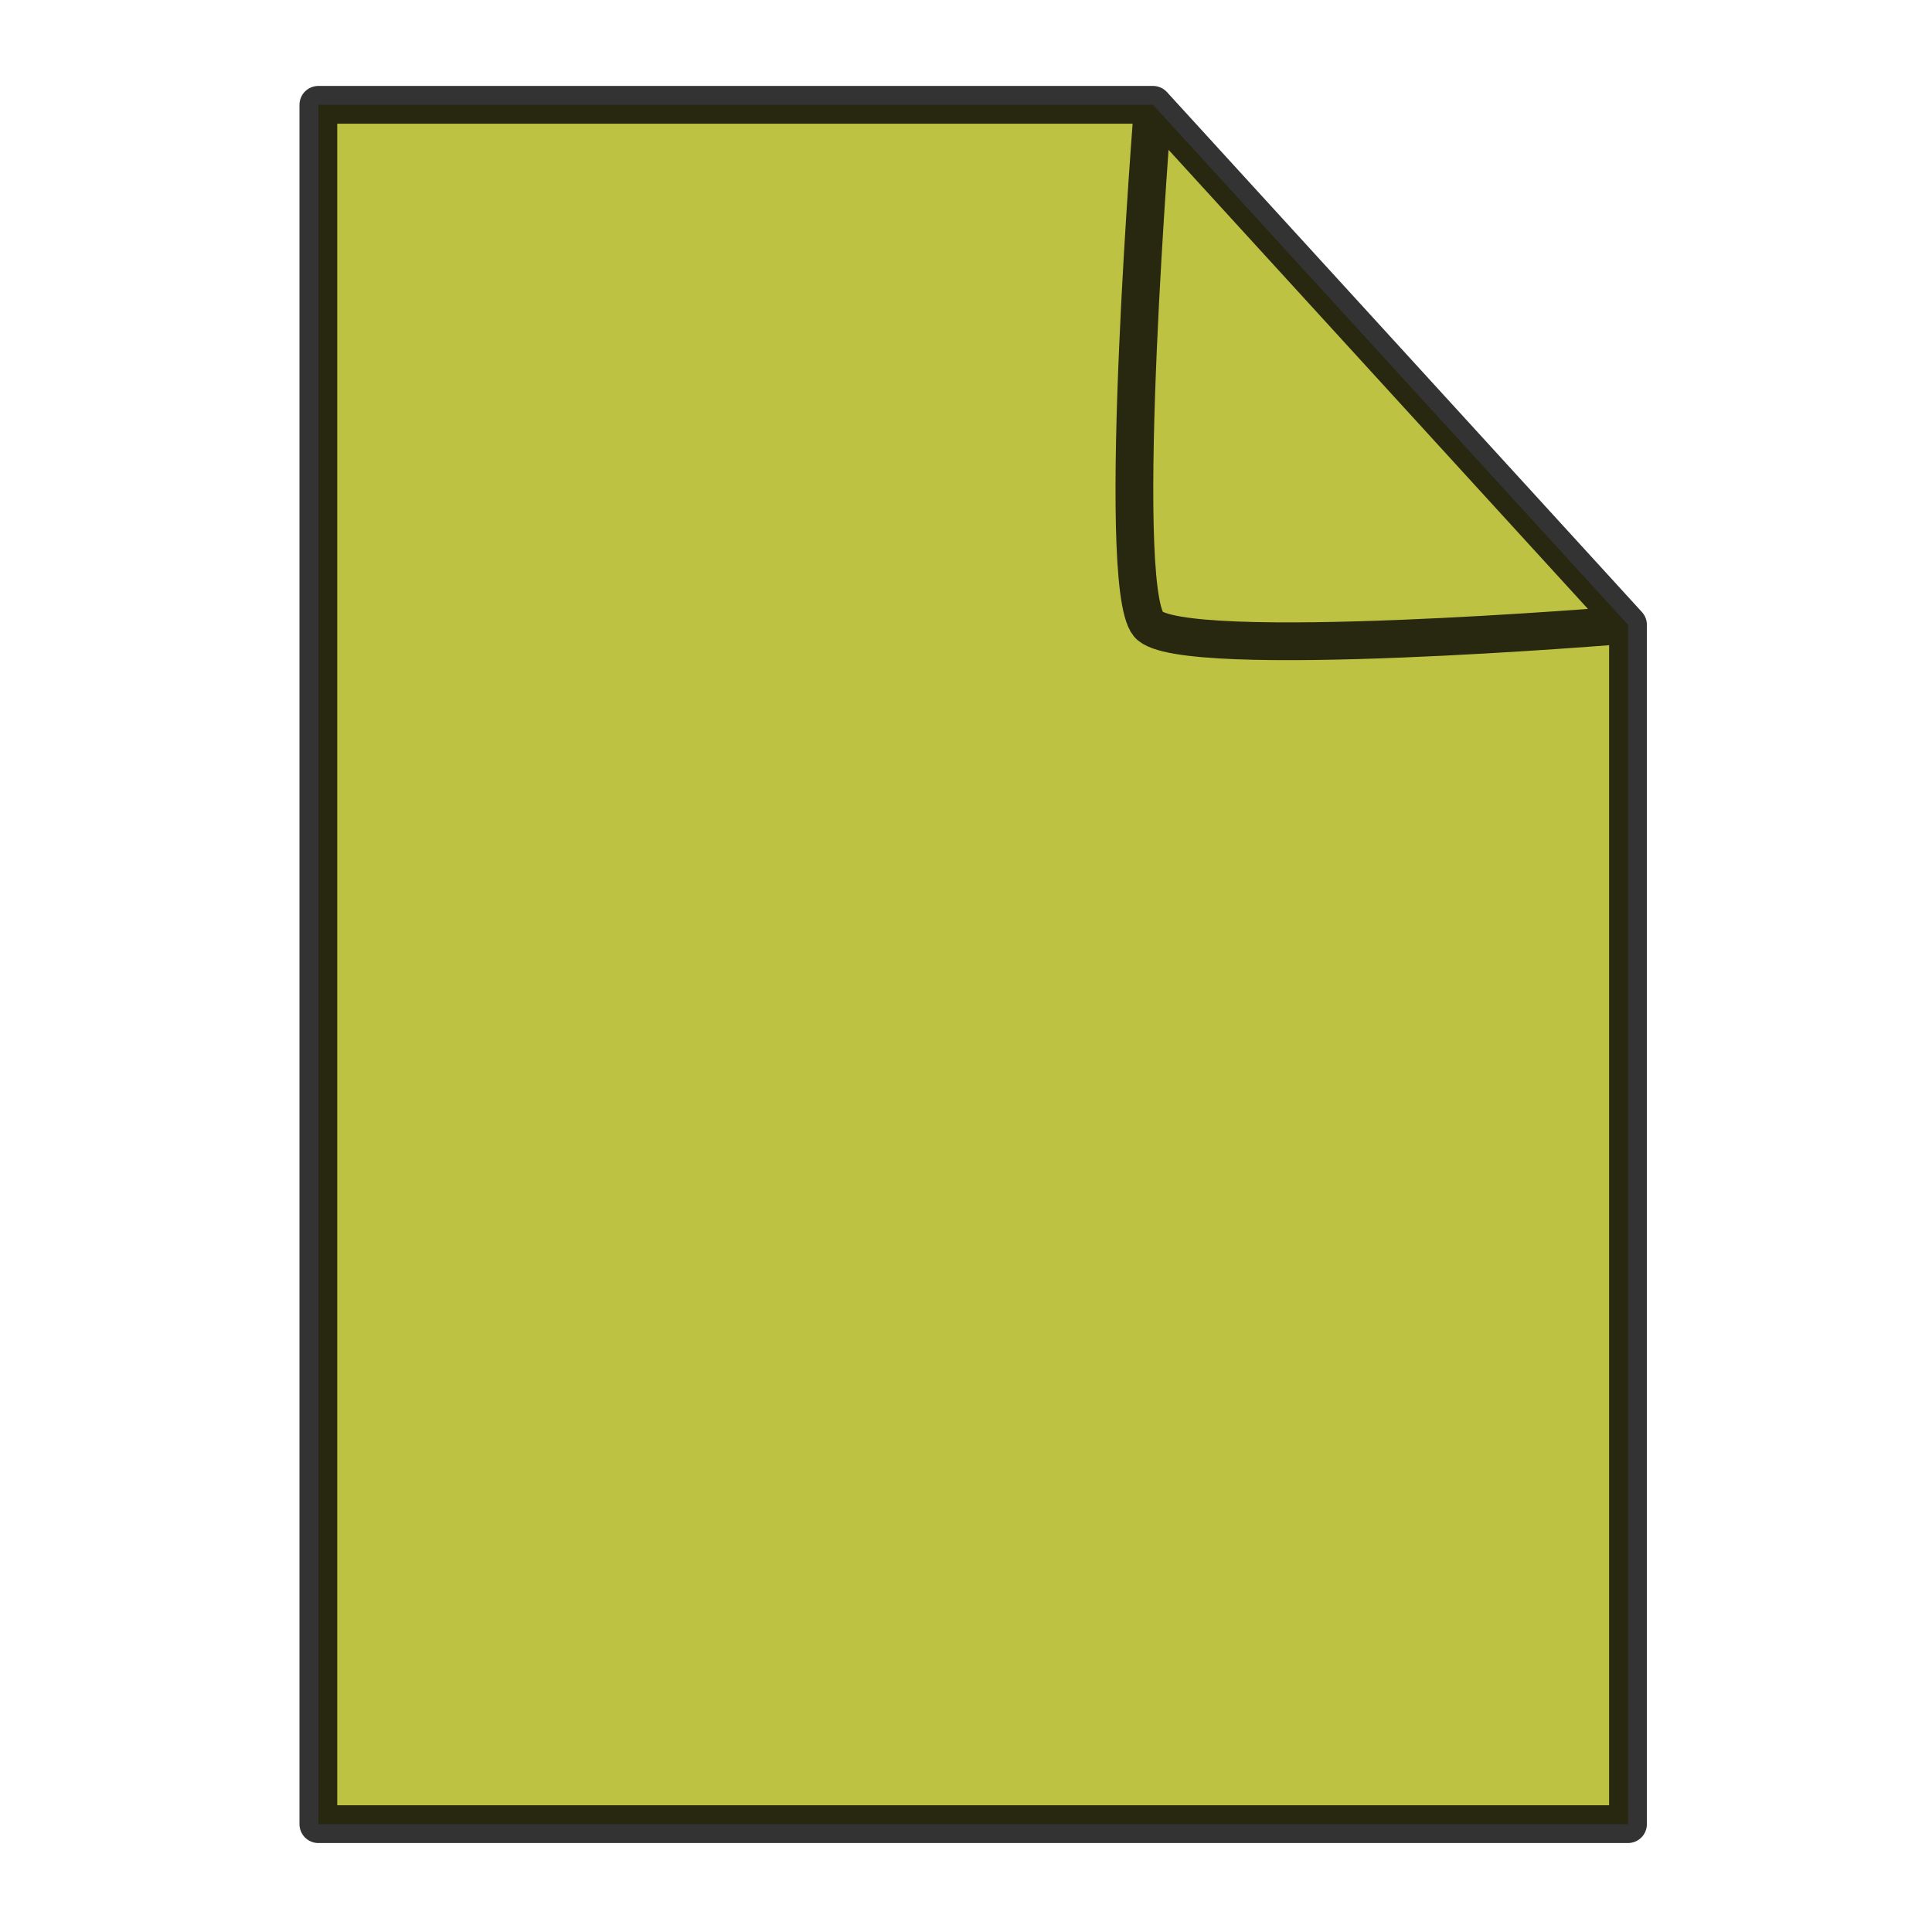 <?xml version="1.0" encoding="UTF-8" standalone="no"?>
<svg
   xmlns:dc="http://purl.org/dc/elements/1.1/"
   xmlns:cc="http://creativecommons.org/ns#"
   xmlns:rdf="http://www.w3.org/1999/02/22-rdf-syntax-ns#"
   xmlns:svg="http://www.w3.org/2000/svg"
   xmlns="http://www.w3.org/2000/svg"
   xmlns:sodipodi="http://sodipodi.sourceforge.net/DTD/sodipodi-0.dtd"
   xmlns:inkscape="http://www.inkscape.org/namespaces/inkscape"
   width="51.165mm"
   height="51.165mm"
   viewBox="0 0 51.165 51.165"
   version="1.1"
   id="svg1122"
   inkscape:version="1.0 (4035a4fb49, 2020-05-01)"
   sodipodi:docname="new.svg">
  <defs
     id="defs1116" />
  <sodipodi:namedview
     id="base"
     pagecolor="#ffffff"
     bordercolor="#666666"
     borderopacity="1.0"
     inkscape:pageopacity="0.0"
     inkscape:pageshadow="2"
     inkscape:zoom="1.6755428"
     inkscape:cx="50.618322"
     inkscape:cy="103.28731"
     inkscape:document-units="mm"
     inkscape:current-layer="layer1"
     inkscape:document-rotation="0"
     showgrid="false"
     fit-margin-top="0"
     fit-margin-left="0"
     fit-margin-right="0"
     fit-margin-bottom="0"
     inkscape:window-width="1366"
     inkscape:window-height="722"
     inkscape:window-x="0"
     inkscape:window-y="46"
     inkscape:window-maximized="1" />
  <g
     inkscape:label="Layer 1"
     inkscape:groupmode="layer"
     id="layer1"
     transform="translate(0.582,-99.418)">
    <path
       sodipodi:nodetypes="cccsccccc"
       d="M 7.849,102.194 H 29.953 l 12.579,13.77 c 0,0 -11.881,0.991 -12.7,-0.012 -0.902,-1.104 0.121,-13.758 0.121,-13.758 l 12.579,13.77 V 147.727 H 7.849 Z"
       style="fill:#bec242;fill-opacity:1;stroke:#040404;stroke-width:1;stroke-linecap:round;stroke-linejoin:round;stroke-miterlimit:4;stroke-dasharray:none;stroke-dashoffset:38.079;stroke-opacity:0.81;paint-order:normal"
       id="rect1586" />
  </g>
</svg>
